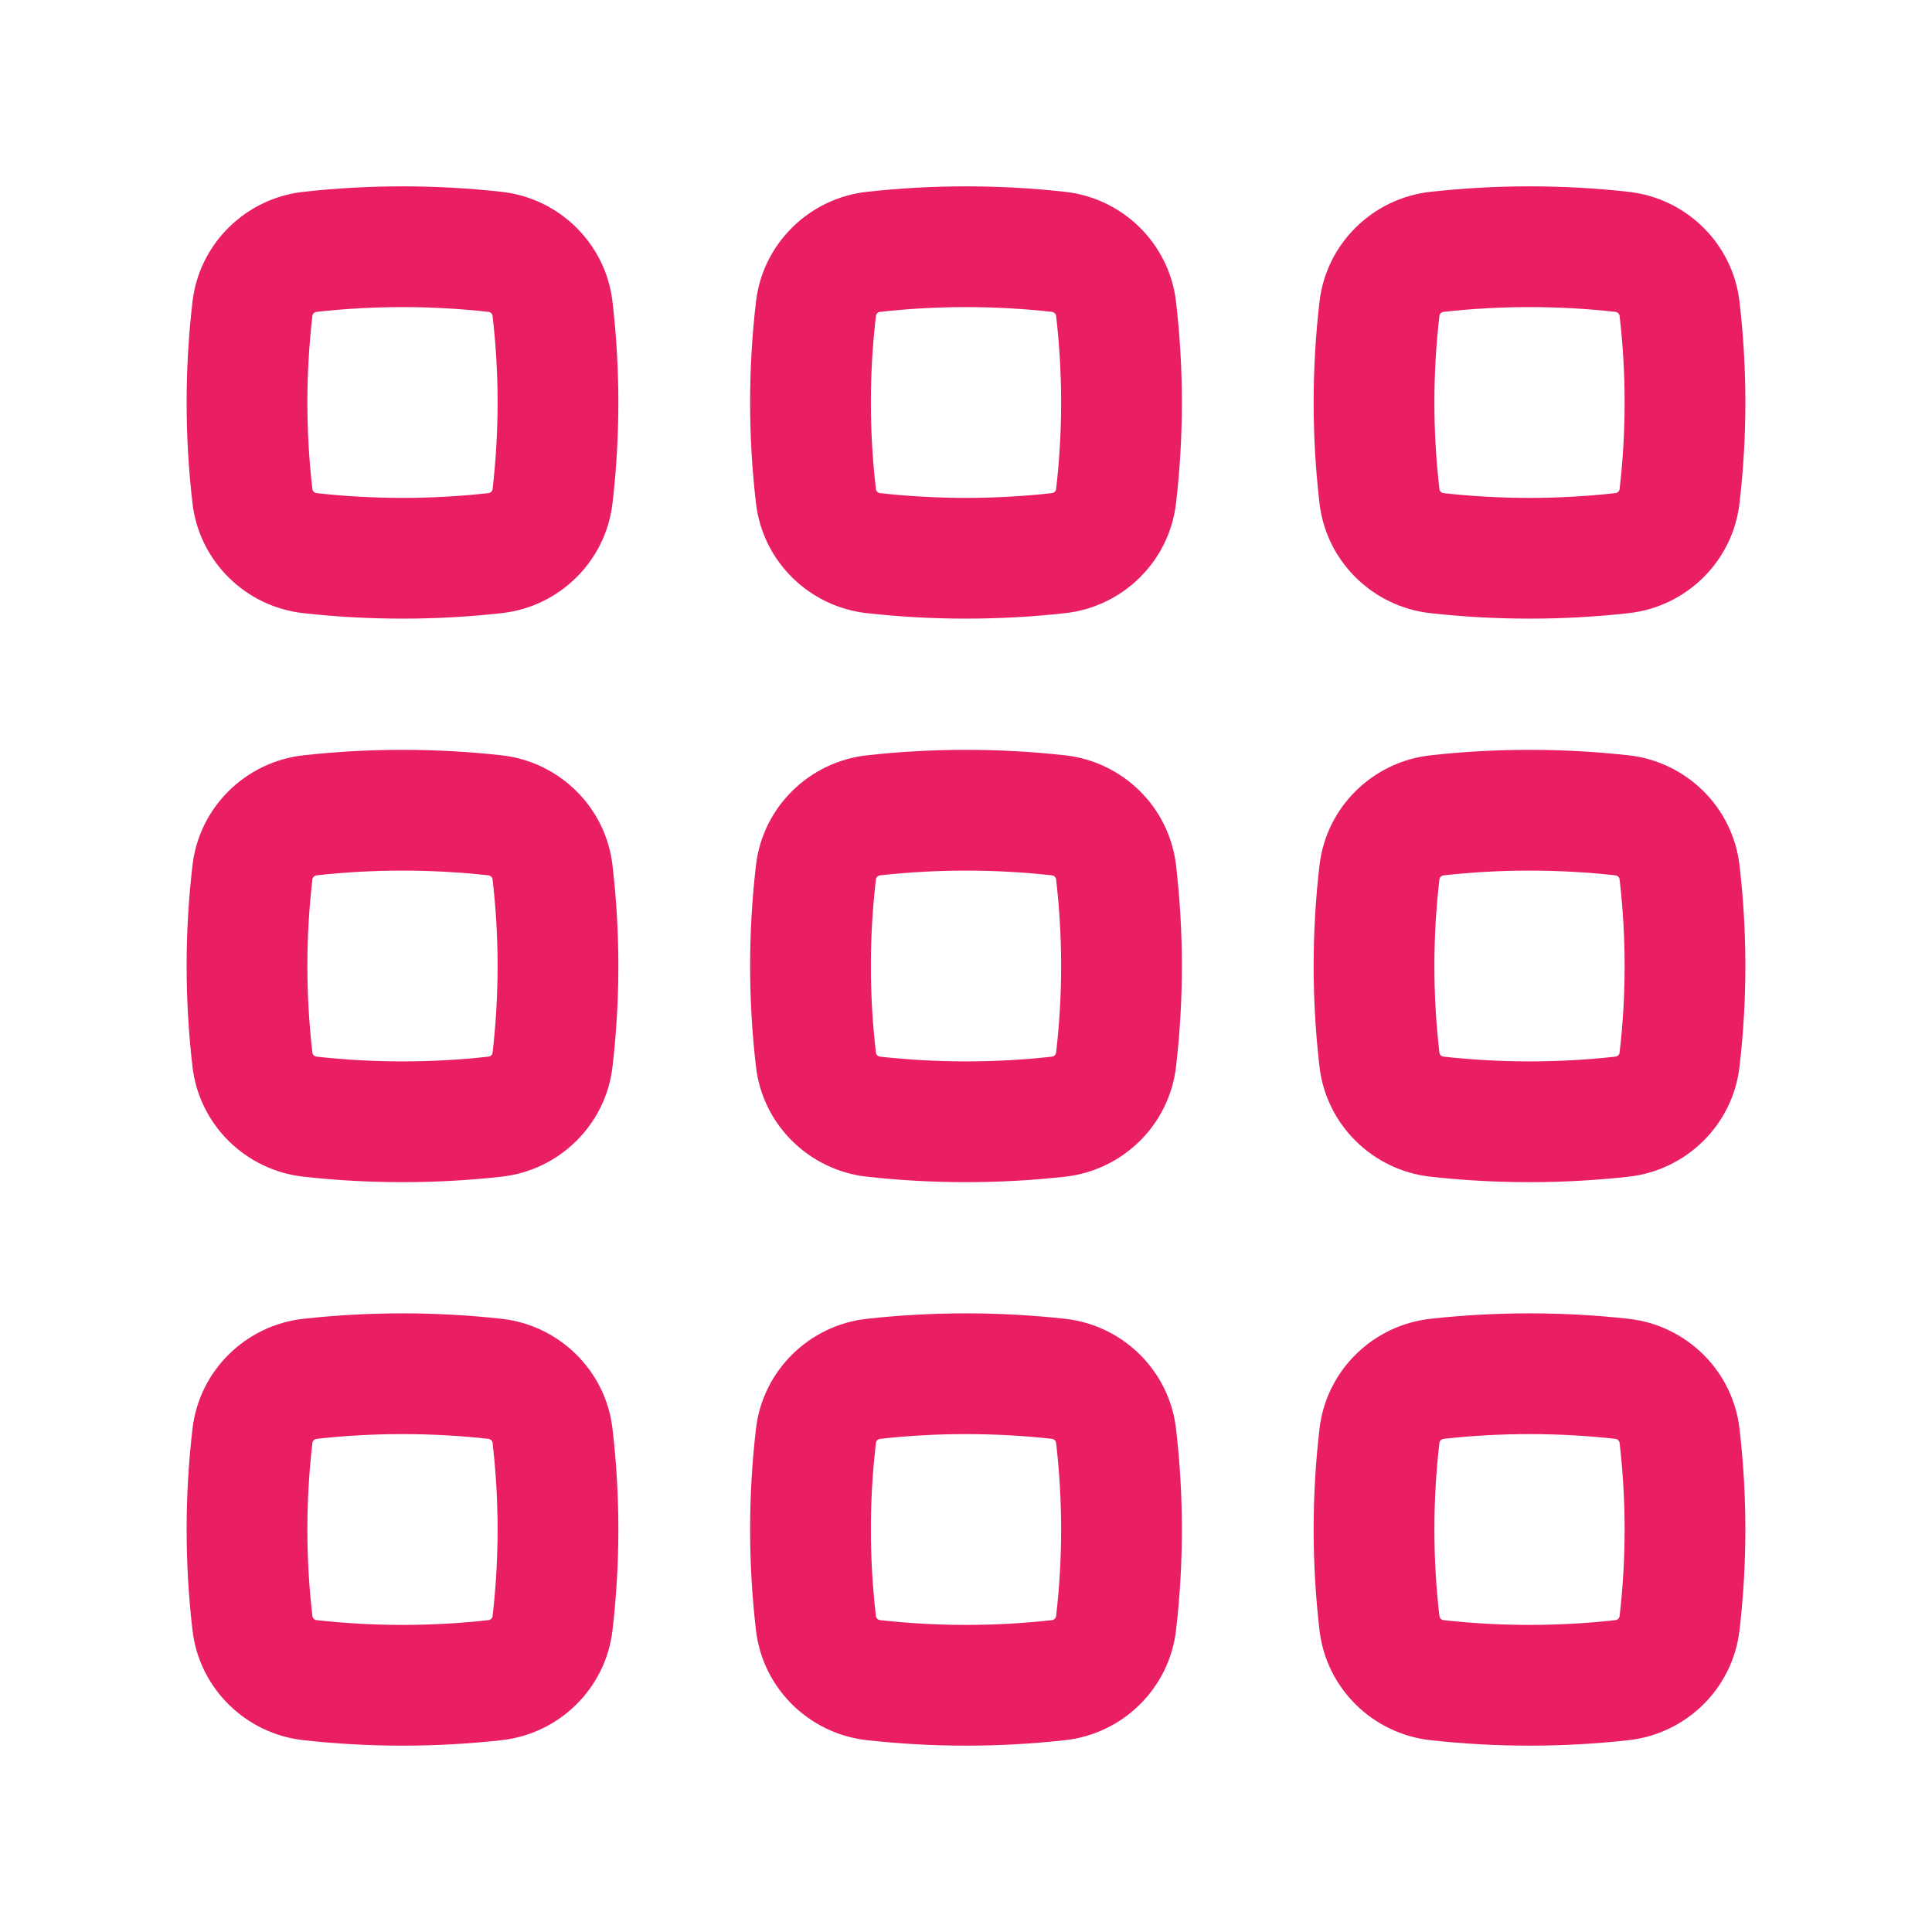 <svg width="53" height="53" viewBox="0 0 53 53" fill="none" xmlns="http://www.w3.org/2000/svg">
<path fill-rule="evenodd" clip-rule="evenodd" d="M13.397 8.555C11.845 8.381 10.238 8.381 8.686 8.555C8.657 8.558 8.629 8.571 8.605 8.594C8.582 8.617 8.574 8.64 8.571 8.659C8.386 10.242 8.386 11.841 8.571 13.424C8.574 13.444 8.582 13.467 8.605 13.489C8.629 13.512 8.657 13.525 8.686 13.528C10.238 13.702 11.845 13.702 13.397 13.528C13.426 13.525 13.455 13.512 13.478 13.489C13.501 13.467 13.51 13.444 13.512 13.424C13.697 11.841 13.697 10.242 13.512 8.659C13.51 8.64 13.501 8.617 13.478 8.594C13.455 8.571 13.426 8.558 13.397 8.555ZM8.318 5.263C10.114 5.062 11.969 5.062 13.765 5.263C15.338 5.439 16.615 6.676 16.802 8.274C17.017 10.113 17.017 11.97 16.802 13.809C16.615 15.407 15.338 16.645 13.765 16.82C11.969 17.021 10.114 17.021 8.318 16.82C6.745 16.645 5.468 15.407 5.281 13.809C5.066 11.97 5.066 10.113 5.281 8.274C5.468 6.676 6.745 5.439 8.318 5.263Z" fill="#E91E63"/>
<path fill-rule="evenodd" clip-rule="evenodd" d="M28.856 8.555C27.304 8.381 25.696 8.381 24.144 8.555C24.116 8.558 24.087 8.571 24.064 8.594C24.041 8.617 24.032 8.64 24.03 8.659C23.844 10.242 23.844 11.841 24.03 13.424C24.032 13.444 24.041 13.467 24.064 13.489C24.087 13.512 24.116 13.525 24.144 13.528C25.696 13.702 27.304 13.702 28.856 13.528C28.884 13.525 28.913 13.512 28.936 13.489C28.959 13.467 28.968 13.444 28.971 13.424C29.156 11.841 29.156 10.242 28.971 8.659C28.968 8.64 28.959 8.617 28.936 8.594C28.913 8.571 28.884 8.558 28.856 8.555ZM23.776 5.263C25.573 5.062 27.427 5.062 29.224 5.263C30.797 5.439 32.074 6.676 32.261 8.274C32.476 10.113 32.476 11.97 32.261 13.809C32.074 15.407 30.797 16.645 29.224 16.82C27.427 17.021 25.573 17.021 23.776 16.82C22.203 16.645 20.926 15.407 20.739 13.809C20.524 11.97 20.524 10.113 20.739 8.274C20.926 6.676 22.203 5.439 23.776 5.263Z" fill="#E91E63"/>
<path fill-rule="evenodd" clip-rule="evenodd" d="M44.314 8.555C42.762 8.381 41.154 8.381 39.603 8.555C39.574 8.558 39.545 8.571 39.522 8.594C39.499 8.617 39.49 8.64 39.488 8.659C39.303 10.242 39.303 11.841 39.488 13.424C39.49 13.444 39.499 13.467 39.522 13.489C39.545 13.512 39.574 13.525 39.603 13.528C41.154 13.702 42.762 13.702 44.314 13.528C44.343 13.525 44.371 13.512 44.395 13.489C44.418 13.467 44.426 13.444 44.429 13.424C44.614 11.841 44.614 10.242 44.429 8.659C44.426 8.64 44.418 8.617 44.395 8.594C44.371 8.571 44.343 8.558 44.314 8.555ZM39.235 5.263C41.031 5.062 42.886 5.062 44.682 5.263C46.255 5.439 47.532 6.676 47.719 8.274C47.934 10.113 47.934 11.97 47.719 13.809C47.532 15.407 46.255 16.645 44.682 16.82C42.886 17.021 41.031 17.021 39.235 16.82C37.662 16.645 36.385 15.407 36.198 13.809C35.983 11.97 35.983 10.113 36.198 8.274C36.385 6.676 37.662 5.439 39.235 5.263Z" fill="#E91E63"/>
<path fill-rule="evenodd" clip-rule="evenodd" d="M13.397 24.013C11.845 23.84 10.238 23.84 8.686 24.013C8.657 24.016 8.629 24.029 8.605 24.053C8.582 24.075 8.574 24.098 8.571 24.117C8.386 25.7 8.386 27.3 8.571 28.883C8.574 28.902 8.582 28.925 8.605 28.948C8.629 28.971 8.657 28.984 8.686 28.987C10.238 29.16 11.845 29.16 13.397 28.987C13.426 28.984 13.455 28.971 13.478 28.948C13.501 28.925 13.51 28.902 13.512 28.883C13.697 27.3 13.697 25.7 13.512 24.117C13.51 24.098 13.501 24.075 13.478 24.053C13.455 24.029 13.426 24.016 13.397 24.013ZM8.318 20.721C10.114 20.52 11.969 20.52 13.765 20.721C15.338 20.897 16.615 22.135 16.802 23.733C17.017 25.571 17.017 27.429 16.802 29.267C16.615 30.865 15.338 32.103 13.765 32.279C11.969 32.48 10.114 32.48 8.318 32.279C6.745 32.103 5.468 30.865 5.281 29.267C5.066 27.429 5.066 25.571 5.281 23.733C5.468 22.135 6.745 20.897 8.318 20.721Z" fill="#E91E63"/>
<path fill-rule="evenodd" clip-rule="evenodd" d="M28.856 24.013C27.304 23.84 25.696 23.84 24.144 24.013C24.116 24.016 24.087 24.029 24.064 24.053C24.041 24.075 24.032 24.098 24.03 24.117C23.844 25.7 23.844 27.3 24.03 28.883C24.032 28.902 24.041 28.925 24.064 28.948C24.087 28.971 24.116 28.984 24.144 28.987C25.696 29.16 27.304 29.16 28.856 28.987C28.884 28.984 28.913 28.971 28.936 28.948C28.959 28.925 28.968 28.902 28.971 28.883C29.156 27.3 29.156 25.7 28.971 24.117C28.968 24.098 28.959 24.075 28.936 24.053C28.913 24.029 28.884 24.016 28.856 24.013ZM23.776 20.721C25.573 20.52 27.427 20.52 29.224 20.721C30.797 20.897 32.074 22.135 32.261 23.733C32.476 25.571 32.476 27.429 32.261 29.267C32.074 30.865 30.797 32.103 29.224 32.279C27.427 32.48 25.573 32.48 23.776 32.279C22.203 32.103 20.926 30.865 20.739 29.267C20.524 27.429 20.524 25.571 20.739 23.733C20.926 22.135 22.203 20.897 23.776 20.721Z" fill="#E91E63"/>
<path fill-rule="evenodd" clip-rule="evenodd" d="M44.314 24.013C42.762 23.84 41.154 23.84 39.603 24.013C39.574 24.016 39.545 24.029 39.522 24.053C39.499 24.075 39.49 24.098 39.488 24.117C39.303 25.7 39.303 27.3 39.488 28.883C39.49 28.902 39.499 28.925 39.522 28.948C39.545 28.971 39.574 28.984 39.603 28.987C41.154 29.16 42.762 29.16 44.314 28.987C44.343 28.984 44.371 28.971 44.395 28.948C44.418 28.925 44.426 28.902 44.429 28.883C44.614 27.3 44.614 25.7 44.429 24.117C44.426 24.098 44.418 24.075 44.395 24.053C44.371 24.029 44.343 24.016 44.314 24.013ZM39.235 20.721C41.031 20.52 42.886 20.52 44.682 20.721C46.255 20.897 47.532 22.135 47.719 23.733C47.934 25.571 47.934 27.429 47.719 29.267C47.532 30.865 46.255 32.103 44.682 32.279C42.886 32.48 41.031 32.48 39.235 32.279C37.662 32.103 36.385 30.865 36.198 29.267C35.983 27.429 35.983 25.571 36.198 23.733C36.385 22.135 37.662 20.897 39.235 20.721Z" fill="#E91E63"/>
<path fill-rule="evenodd" clip-rule="evenodd" d="M13.397 39.471C11.845 39.298 10.238 39.298 8.686 39.471C8.657 39.475 8.629 39.488 8.605 39.511C8.582 39.533 8.574 39.556 8.571 39.576C8.386 41.159 8.386 42.758 8.571 44.341C8.574 44.36 8.582 44.383 8.605 44.406C8.629 44.429 8.657 44.442 8.686 44.445C10.238 44.619 11.845 44.619 13.397 44.445C13.426 44.442 13.455 44.429 13.478 44.406C13.501 44.383 13.51 44.36 13.512 44.341C13.697 42.758 13.697 41.159 13.512 39.576C13.51 39.556 13.501 39.533 13.478 39.511C13.455 39.488 13.426 39.475 13.397 39.471ZM8.318 36.179C10.114 35.979 11.969 35.979 13.765 36.179C15.338 36.355 16.615 37.593 16.802 39.191C17.017 41.03 17.017 42.887 16.802 44.726C16.615 46.324 15.338 47.561 13.765 47.737C11.969 47.938 10.114 47.938 8.318 47.737C6.745 47.561 5.468 46.324 5.281 44.726C5.066 42.887 5.066 41.03 5.281 39.191C5.468 37.593 6.745 36.355 8.318 36.179Z" fill="#E91E63"/>
<path fill-rule="evenodd" clip-rule="evenodd" d="M28.856 39.471C27.304 39.298 25.696 39.298 24.144 39.471C24.116 39.475 24.087 39.488 24.064 39.511C24.041 39.533 24.032 39.556 24.03 39.576C23.844 41.159 23.844 42.758 24.03 44.341C24.032 44.36 24.041 44.383 24.064 44.406C24.087 44.429 24.116 44.442 24.144 44.445C25.696 44.619 27.304 44.619 28.856 44.445C28.884 44.442 28.913 44.429 28.936 44.406C28.959 44.383 28.968 44.36 28.971 44.341C29.156 42.758 29.156 41.159 28.971 39.576C28.968 39.556 28.959 39.533 28.936 39.511C28.913 39.488 28.884 39.475 28.856 39.471ZM23.776 36.179C25.573 35.979 27.427 35.979 29.224 36.179C30.797 36.355 32.074 37.593 32.261 39.191C32.476 41.03 32.476 42.887 32.261 44.726C32.074 46.324 30.797 47.561 29.224 47.737C27.427 47.938 25.573 47.938 23.776 47.737C22.203 47.561 20.926 46.324 20.739 44.726C20.524 42.887 20.524 41.03 20.739 39.191C20.926 37.593 22.203 36.355 23.776 36.179Z" fill="#E91E63"/>
<path fill-rule="evenodd" clip-rule="evenodd" d="M44.314 39.471C42.762 39.298 41.154 39.298 39.603 39.471C39.574 39.475 39.545 39.488 39.522 39.511C39.499 39.533 39.49 39.556 39.488 39.576C39.303 41.159 39.303 42.758 39.488 44.341C39.49 44.36 39.499 44.383 39.522 44.406C39.545 44.429 39.574 44.442 39.603 44.445C41.154 44.619 42.762 44.619 44.314 44.445C44.343 44.442 44.371 44.429 44.395 44.406C44.418 44.383 44.426 44.36 44.429 44.341C44.614 42.758 44.614 41.159 44.429 39.576C44.426 39.556 44.418 39.533 44.395 39.511C44.371 39.488 44.343 39.475 44.314 39.471ZM39.235 36.179C41.031 35.979 42.886 35.979 44.682 36.179C46.255 36.355 47.532 37.593 47.719 39.191C47.934 41.03 47.934 42.887 47.719 44.726C47.532 46.324 46.255 47.561 44.682 47.737C42.886 47.938 41.031 47.938 39.235 47.737C37.662 47.561 36.385 46.324 36.198 44.726C35.983 42.887 35.983 41.03 36.198 39.191C36.385 37.593 37.662 36.355 39.235 36.179Z" fill="#E91E63"/>
</svg>
<!-- <svg width="53" height="53" viewBox="0 0 53 53" fill="none" xmlns="http://www.w3.org/2000/svg">
<path fill-rule="evenodd" clip-rule="evenodd" d="M13.3973 8.55485C11.8455 8.38142 10.2379 8.38142 8.6861 8.55485C8.65727 8.55807 8.62876 8.57111 8.60533 8.59422C8.58244 8.61678 8.57351 8.63959 8.57124 8.65895C8.38608 10.242 8.38608 11.8413 8.57124 13.4244C8.57351 13.4438 8.58244 13.4666 8.60533 13.4891C8.62876 13.5122 8.65727 13.5253 8.6861 13.5285C10.2379 13.7019 11.8455 13.7019 13.3973 13.5285C13.4261 13.5253 13.4546 13.5122 13.478 13.4891C13.5009 13.4666 13.5099 13.4438 13.5121 13.4244C13.6973 11.8413 13.6973 10.242 13.5121 8.65895C13.5099 8.63959 13.5009 8.61678 13.478 8.59422C13.4546 8.57111 13.4261 8.55807 13.3973 8.55485ZM8.31817 5.26284C10.1145 5.06208 11.9689 5.06208 13.7652 5.26284C15.3383 5.43866 16.6153 6.67628 16.8022 8.27415C17.0173 10.1129 17.0173 11.9705 16.8022 13.8092C16.6153 15.4071 15.3383 16.6447 13.7652 16.8205C11.9689 17.0213 10.1145 17.0213 8.31817 16.8205C6.74511 16.6447 5.46805 15.4071 5.28117 13.8092C5.06611 11.9705 5.06611 10.1129 5.28117 8.27415C5.46805 6.67628 6.74511 5.43866 8.31817 5.26284Z" fill="#FF9066"/>
<path fill-rule="evenodd" clip-rule="evenodd" d="M28.8556 8.55485C27.3038 8.38142 25.6962 8.38142 24.1444 8.55485C24.1156 8.55807 24.0871 8.57111 24.0637 8.59422C24.0408 8.61678 24.0318 8.63959 24.0296 8.65895C23.8444 10.242 23.8444 11.8413 24.0296 13.4244C24.0318 13.4438 24.0408 13.4666 24.0637 13.4891C24.0871 13.5122 24.1156 13.5253 24.1444 13.5285C25.6962 13.7019 27.3038 13.7019 28.8556 13.5285C28.8844 13.5253 28.9129 13.5122 28.9364 13.4891C28.9593 13.4666 28.9682 13.4438 28.9705 13.4244C29.1556 11.8413 29.1556 10.242 28.9705 8.65895C28.9682 8.63959 28.9593 8.61678 28.9364 8.59422C28.9129 8.57111 28.8844 8.55807 28.8556 8.55485ZM23.7765 5.26284C25.5728 5.06208 27.4273 5.06208 29.2235 5.26284C30.7966 5.43866 32.0737 6.67628 32.2605 8.27415C32.4756 10.1129 32.4756 11.9705 32.2605 13.8092C32.0737 15.4071 30.7966 16.6447 29.2235 16.8205C27.4273 17.0213 25.5728 17.0213 23.7765 16.8205C22.2034 16.6447 20.9264 15.4071 20.7395 13.8092C20.5244 11.9705 20.5244 10.1129 20.7395 8.27415C20.9264 6.67628 22.2034 5.43866 23.7765 5.26284Z" fill="#FF9066"/>
<path fill-rule="evenodd" clip-rule="evenodd" d="M44.3139 8.55485C42.7622 8.38142 41.1545 8.38142 39.6028 8.55485C39.5739 8.55807 39.5454 8.57111 39.522 8.59422C39.4991 8.61678 39.4902 8.63959 39.4879 8.65895C39.3027 10.242 39.3027 11.8413 39.4879 13.4244C39.4902 13.4438 39.4991 13.4666 39.522 13.4891C39.5454 13.5122 39.5739 13.5253 39.6028 13.5285C41.1545 13.7019 42.7622 13.7019 44.3139 13.5285C44.3428 13.5253 44.3713 13.5122 44.3947 13.4891C44.4176 13.4666 44.4265 13.4438 44.4288 13.4244C44.614 11.8413 44.614 10.242 44.4288 8.65895C44.4265 8.63959 44.4176 8.61678 44.3947 8.59422C44.3713 8.57111 44.3428 8.55807 44.3139 8.55485ZM39.2348 5.26284C41.0311 5.06208 42.8856 5.06208 44.6819 5.26284C46.2549 5.43866 47.532 6.67628 47.7189 8.27415C47.9339 10.1129 47.9339 11.9705 47.7189 13.8092C47.532 15.4071 46.2549 16.6447 44.6819 16.8205C42.8856 17.0213 41.0311 17.0213 39.2348 16.8205C37.6618 16.6447 36.3847 15.4071 36.1978 13.8092C35.9828 11.9705 35.9828 10.1129 36.1978 8.27415C36.3847 6.67628 37.6618 5.43866 39.2348 5.26284Z" fill="#FF9066"/>
<path fill-rule="evenodd" clip-rule="evenodd" d="M13.3973 24.0132C11.8455 23.8397 10.2379 23.8397 8.6861 24.0132C8.65727 24.0164 8.62876 24.0294 8.60533 24.0526C8.58244 24.0751 8.57351 24.0979 8.57124 24.1173C8.38608 25.7004 8.38608 27.2997 8.57124 28.8827C8.57351 28.9021 8.58244 28.9249 8.60533 28.9475C8.62876 28.9706 8.65727 28.9836 8.6861 28.9868C10.2379 29.1603 11.8455 29.1603 13.3973 28.9868C13.4261 28.9836 13.4546 28.9706 13.478 28.9475C13.5009 28.9249 13.5099 28.9021 13.5121 28.8827C13.6973 27.2997 13.6973 25.7004 13.5121 24.1173C13.5099 24.0979 13.5009 24.0751 13.478 24.0526C13.4546 24.0294 13.4261 24.0164 13.3973 24.0132ZM8.31817 20.7212C10.1145 20.5204 11.9689 20.5204 13.7652 20.7212C15.3383 20.897 16.6153 22.1346 16.8022 23.7325C17.0173 25.5712 17.0173 27.4288 16.8022 29.2675C16.6153 30.8654 15.3383 32.103 13.7652 32.2789C11.9689 32.4796 10.1145 32.4796 8.31817 32.2789C6.74511 32.103 5.46805 30.8654 5.28117 29.2675C5.06611 27.4288 5.06611 25.5712 5.28117 23.7325C5.46805 22.1346 6.74511 20.897 8.31817 20.7212Z" fill="#FF9066"/>
<path fill-rule="evenodd" clip-rule="evenodd" d="M28.8556 24.0132C27.3038 23.8397 25.6962 23.8397 24.1444 24.0132C24.1156 24.0164 24.0871 24.0294 24.0637 24.0526C24.0408 24.0751 24.0318 24.0979 24.0296 24.1173C23.8444 25.7004 23.8444 27.2997 24.0296 28.8827C24.0318 28.9021 24.0408 28.9249 24.0637 28.9475C24.0871 28.9706 24.1156 28.9836 24.1444 28.9868C25.6962 29.1603 27.3038 29.1603 28.8556 28.9868C28.8844 28.9836 28.9129 28.9706 28.9364 28.9475C28.9593 28.9249 28.9682 28.9021 28.9705 28.8827C29.1556 27.2997 29.1556 25.7004 28.9705 24.1173C28.9682 24.0979 28.9593 24.0751 28.9364 24.0526C28.9129 24.0294 28.8844 24.0164 28.8556 24.0132ZM23.7765 20.7212C25.5728 20.5204 27.4273 20.5204 29.2235 20.7212C30.7966 20.897 32.0737 22.1346 32.2605 23.7325C32.4756 25.5712 32.4756 27.4288 32.2605 29.2675C32.0737 30.8654 30.7966 32.103 29.2235 32.2789C27.4273 32.4796 25.5728 32.4796 23.7765 32.2789C22.2034 32.103 20.9264 30.8654 20.7395 29.2675C20.5244 27.4288 20.5244 25.5712 20.7395 23.7325C20.9264 22.1346 22.2034 20.897 23.7765 20.7212Z" fill="#FF9066"/>
<path fill-rule="evenodd" clip-rule="evenodd" d="M44.3139 24.0132C42.7622 23.8397 41.1545 23.8397 39.6028 24.0132C39.5739 24.0164 39.5454 24.0294 39.522 24.0526C39.4991 24.0751 39.4902 24.0979 39.4879 24.1173C39.3027 25.7004 39.3027 27.2997 39.4879 28.8827C39.4902 28.9021 39.4991 28.9249 39.522 28.9475C39.5454 28.9706 39.5739 28.9836 39.6028 28.9868C41.1545 29.1603 42.7622 29.1603 44.3139 28.9868C44.3428 28.9836 44.3713 28.9706 44.3947 28.9475C44.4176 28.9249 44.4265 28.9021 44.4288 28.8827C44.614 27.2997 44.614 25.7004 44.4288 24.1173C44.4265 24.0979 44.4176 24.0751 44.3947 24.0526C44.3713 24.0294 44.3428 24.0164 44.3139 24.0132ZM39.2348 20.7212C41.0311 20.5204 42.8856 20.5204 44.6819 20.7212C46.2549 20.897 47.532 22.1346 47.7189 23.7325C47.9339 25.5712 47.9339 27.4288 47.7189 29.2675C47.532 30.8654 46.2549 32.103 44.6819 32.2789C42.8856 32.4796 41.0311 32.4796 39.2348 32.2789C37.6618 32.103 36.3847 30.8654 36.1978 29.2675C35.9828 27.4288 35.9828 25.5712 36.1978 23.7325C36.3847 22.1346 37.6618 20.897 39.2348 20.7212Z" fill="#FF9066"/>
<path fill-rule="evenodd" clip-rule="evenodd" d="M13.3973 39.4715C11.8455 39.2981 10.2379 39.2981 8.6861 39.4715C8.65727 39.4747 8.62876 39.4878 8.60533 39.5109C8.58244 39.5334 8.57351 39.5563 8.57124 39.5756C8.38608 41.1587 8.38608 42.758 8.57124 44.3411C8.57351 44.3604 8.58244 44.3832 8.60533 44.4058C8.62876 44.4289 8.65727 44.442 8.6861 44.4452C10.2379 44.6186 11.8455 44.6186 13.3973 44.4452C13.4261 44.442 13.4546 44.4289 13.478 44.4058C13.5009 44.3832 13.5099 44.3604 13.5121 44.3411C13.6973 42.758 13.6973 41.1587 13.5121 39.5756C13.5099 39.5563 13.5009 39.5334 13.478 39.5109C13.4546 39.4878 13.4261 39.4747 13.3973 39.4715ZM8.31817 36.1795C10.1145 35.9788 11.9689 35.9788 13.7652 36.1795C15.3383 36.3553 16.6153 37.593 16.8022 39.1908C17.0173 41.0296 17.0173 42.8871 16.8022 44.7259C16.6153 46.3237 15.3383 47.5614 13.7652 47.7372C11.9689 47.9379 10.1145 47.9379 8.31817 47.7372C6.74511 47.5614 5.46805 46.3237 5.28117 44.7259C5.06611 42.8871 5.06611 41.0296 5.28117 39.1908C5.46805 37.593 6.74511 36.3553 8.31817 36.1795Z" fill="#FF9066"/>
<path fill-rule="evenodd" clip-rule="evenodd" d="M28.8556 39.4715C27.3038 39.2981 25.6962 39.2981 24.1444 39.4715C24.1156 39.4747 24.0871 39.4878 24.0637 39.5109C24.0408 39.5334 24.0318 39.5563 24.0296 39.5756C23.8444 41.1587 23.8444 42.758 24.0296 44.3411C24.0318 44.3604 24.0408 44.3832 24.0637 44.4058C24.0871 44.4289 24.1156 44.442 24.1444 44.4452C25.6962 44.6186 27.3038 44.6186 28.8556 44.4452C28.8844 44.442 28.9129 44.4289 28.9364 44.4058C28.9593 44.3832 28.9682 44.3604 28.9705 44.3411C29.1556 42.758 29.1556 41.1587 28.9705 39.5756C28.9682 39.5563 28.9593 39.5334 28.9364 39.5109C28.9129 39.4878 28.8844 39.4747 28.8556 39.4715ZM23.7765 36.1795C25.5728 35.9788 27.4273 35.9788 29.2235 36.1795C30.7966 36.3553 32.0737 37.593 32.2605 39.1908C32.4756 41.0296 32.4756 42.8871 32.2605 44.7259C32.0737 46.3237 30.7966 47.5614 29.2235 47.7372C27.4273 47.9379 25.5728 47.9379 23.7765 47.7372C22.2034 47.5614 20.9264 46.3237 20.7395 44.7259C20.5244 42.8871 20.5244 41.0296 20.7395 39.1908C20.9264 37.593 22.2034 36.3553 23.7765 36.1795Z" fill="#FF9066"/>
<path fill-rule="evenodd" clip-rule="evenodd" d="M44.3139 39.4715C42.7622 39.2981 41.1545 39.2981 39.6028 39.4715C39.5739 39.4747 39.5454 39.4878 39.522 39.5109C39.4991 39.5334 39.4902 39.5563 39.4879 39.5756C39.3027 41.1587 39.3027 42.758 39.4879 44.3411C39.4902 44.3604 39.4991 44.3832 39.522 44.4058C39.5454 44.4289 39.5739 44.442 39.6028 44.4452C41.1545 44.6186 42.7622 44.6186 44.3139 44.4452C44.3428 44.442 44.3713 44.4289 44.3947 44.4058C44.4176 44.3832 44.4265 44.3604 44.4288 44.3411C44.614 42.758 44.614 41.1587 44.4288 39.5756C44.4265 39.5563 44.4176 39.5334 44.3947 39.5109C44.3713 39.4878 44.3428 39.4747 44.3139 39.4715ZM39.2348 36.1795C41.0311 35.9788 42.8856 35.9788 44.6819 36.1795C46.2549 36.3553 47.532 37.593 47.7189 39.1908C47.9339 41.0296 47.9339 42.8871 47.7189 44.7259C47.532 46.3237 46.2549 47.5614 44.6819 47.7372C42.8856 47.9379 41.0311 47.9379 39.2348 47.7372C37.6618 47.5614 36.3847 46.3237 36.1978 44.7259C35.9828 42.8871 35.9828 41.0296 36.1978 39.1908C36.3847 37.593 37.6618 36.3553 39.2348 36.1795Z" fill="#FF9066"/>
</svg> -->